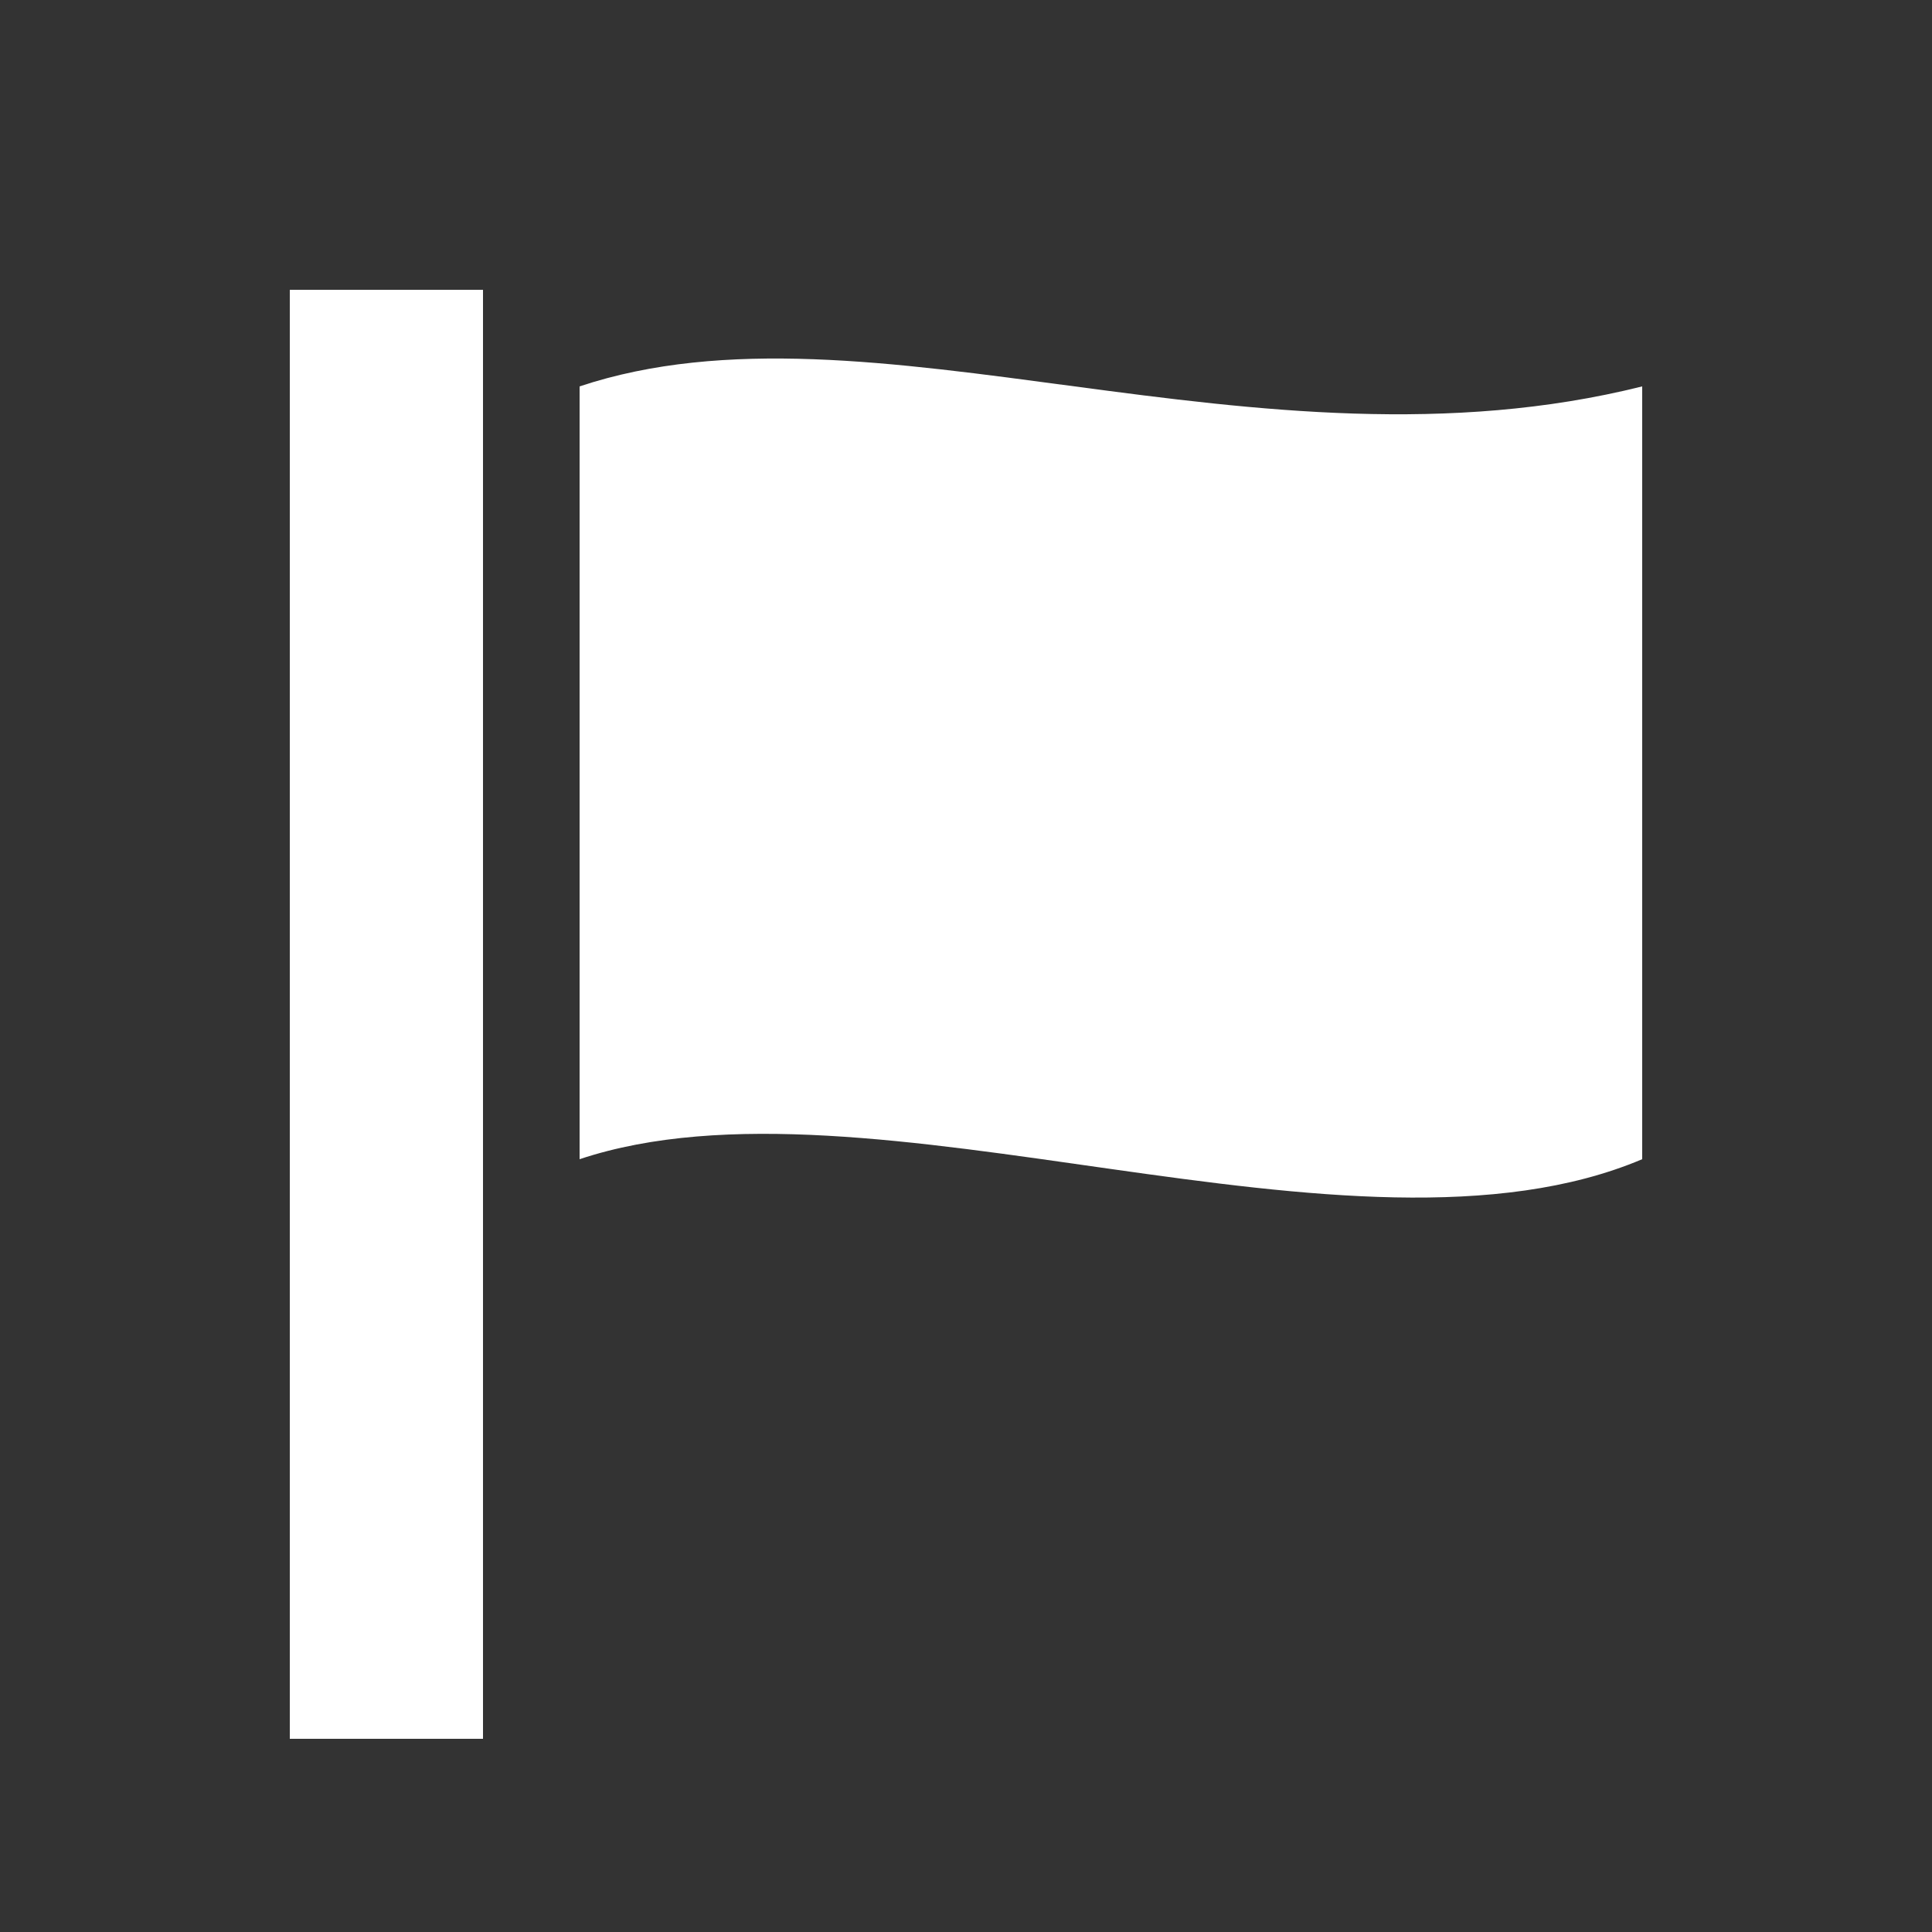 <svg width="24" height="24" viewBox="0 0 24 24" fill="none" xmlns="http://www.w3.org/2000/svg">
<rect x="0" y="0" width="24" height="24" fill="#333333" stroke="none"/>
<path d="M6 21.6V3.6H3.6V21.6H6ZM7.2 14.4V4.8C10.8 3.6 15.6 6 20.4 4.8V14.4C16.8 15.924 10.8 13.2 7.2 14.4Z" fill="white"/>
</svg>
